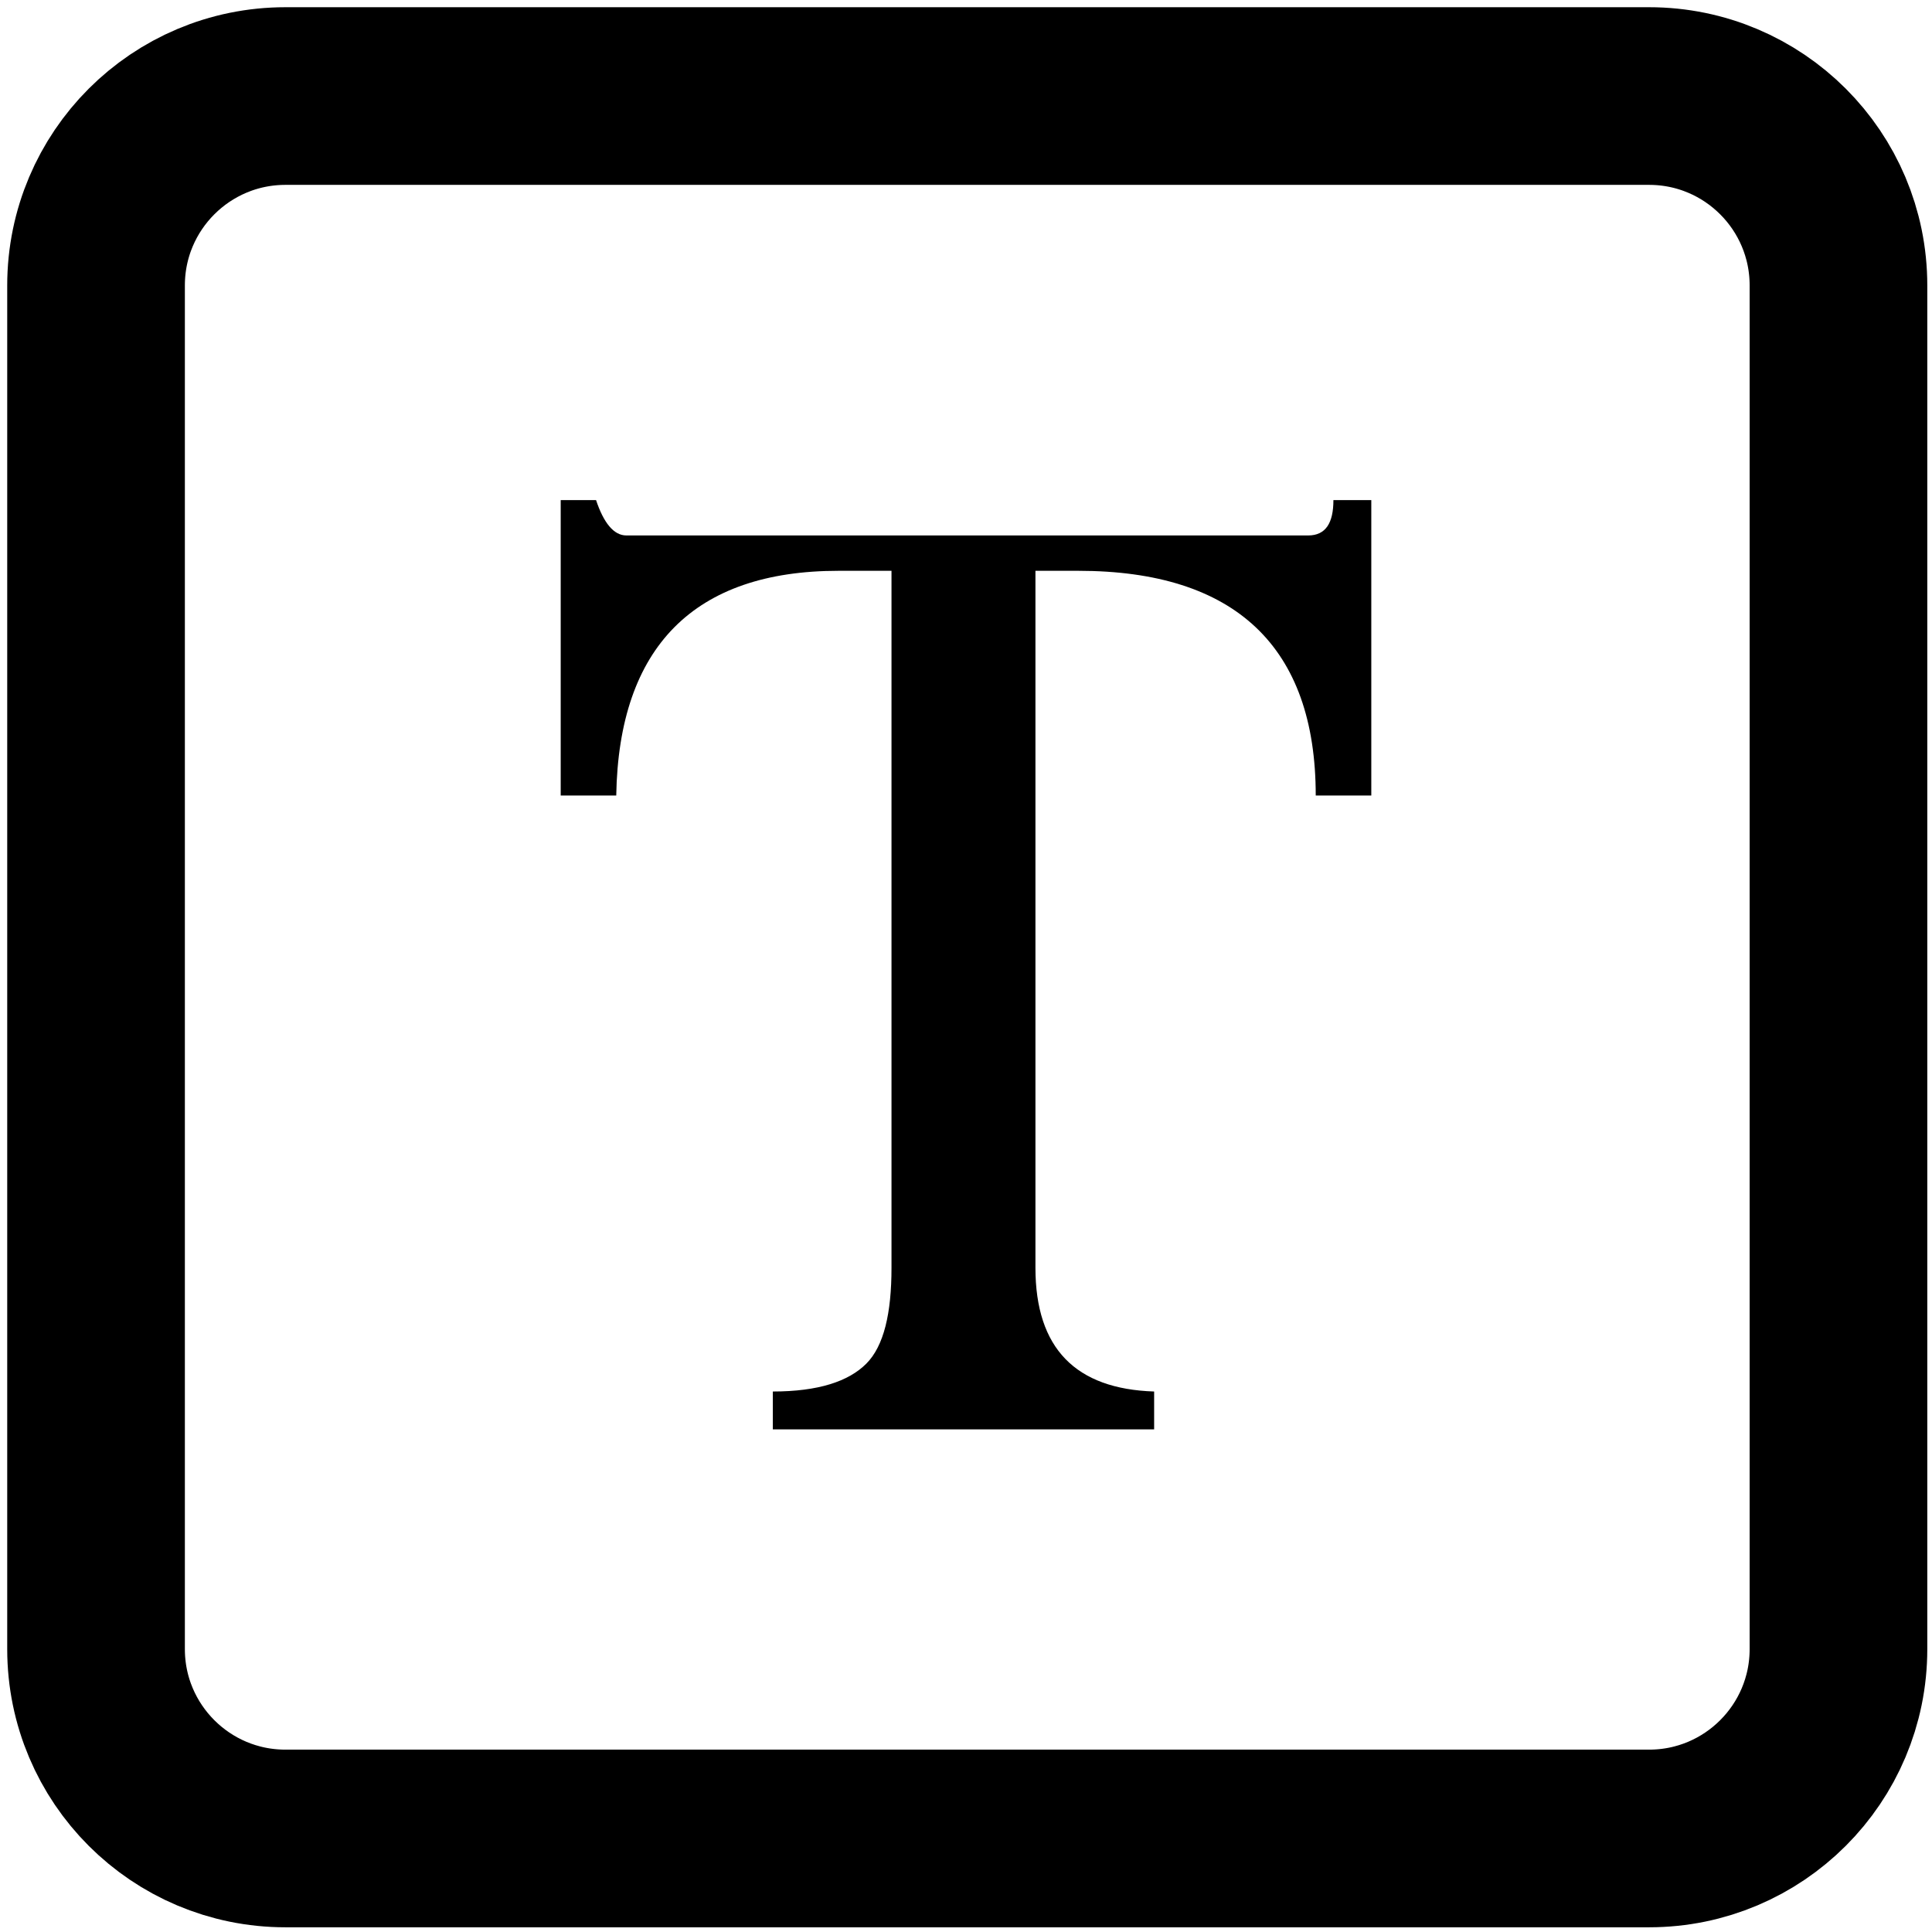 <svg width="87" height="87" viewBox="0 0 87 87" fill="none" xmlns="http://www.w3.org/2000/svg">
<path d="M61.751 35.824H59.249C59.249 29.115 55.611 25.704 48.56 25.704H46.627V57.089C46.627 60.728 48.447 62.547 51.972 62.661V64.367H34.801V62.661C36.848 62.661 38.212 62.206 39.008 61.41C39.804 60.614 40.145 59.136 40.145 57.089V25.704H37.757C31.276 25.704 27.864 29.115 27.75 35.824H25.249V22.52H26.841C27.182 23.543 27.637 24.112 28.205 24.112H58.908C59.704 24.112 60.045 23.543 60.045 22.52H61.751V35.824Z" fill="black"/>
<path d="M74.26 4.325H12.854C8.144 4.325 4.325 8.144 4.325 12.854V74.26C4.325 78.97 8.144 82.788 12.854 82.788H74.26C78.97 82.788 82.788 78.97 82.788 74.26V12.854C82.788 8.144 78.97 4.325 74.26 4.325Z" stroke="black" stroke-width="8" stroke-linecap="round" stroke-linejoin="round"/>
</svg>
